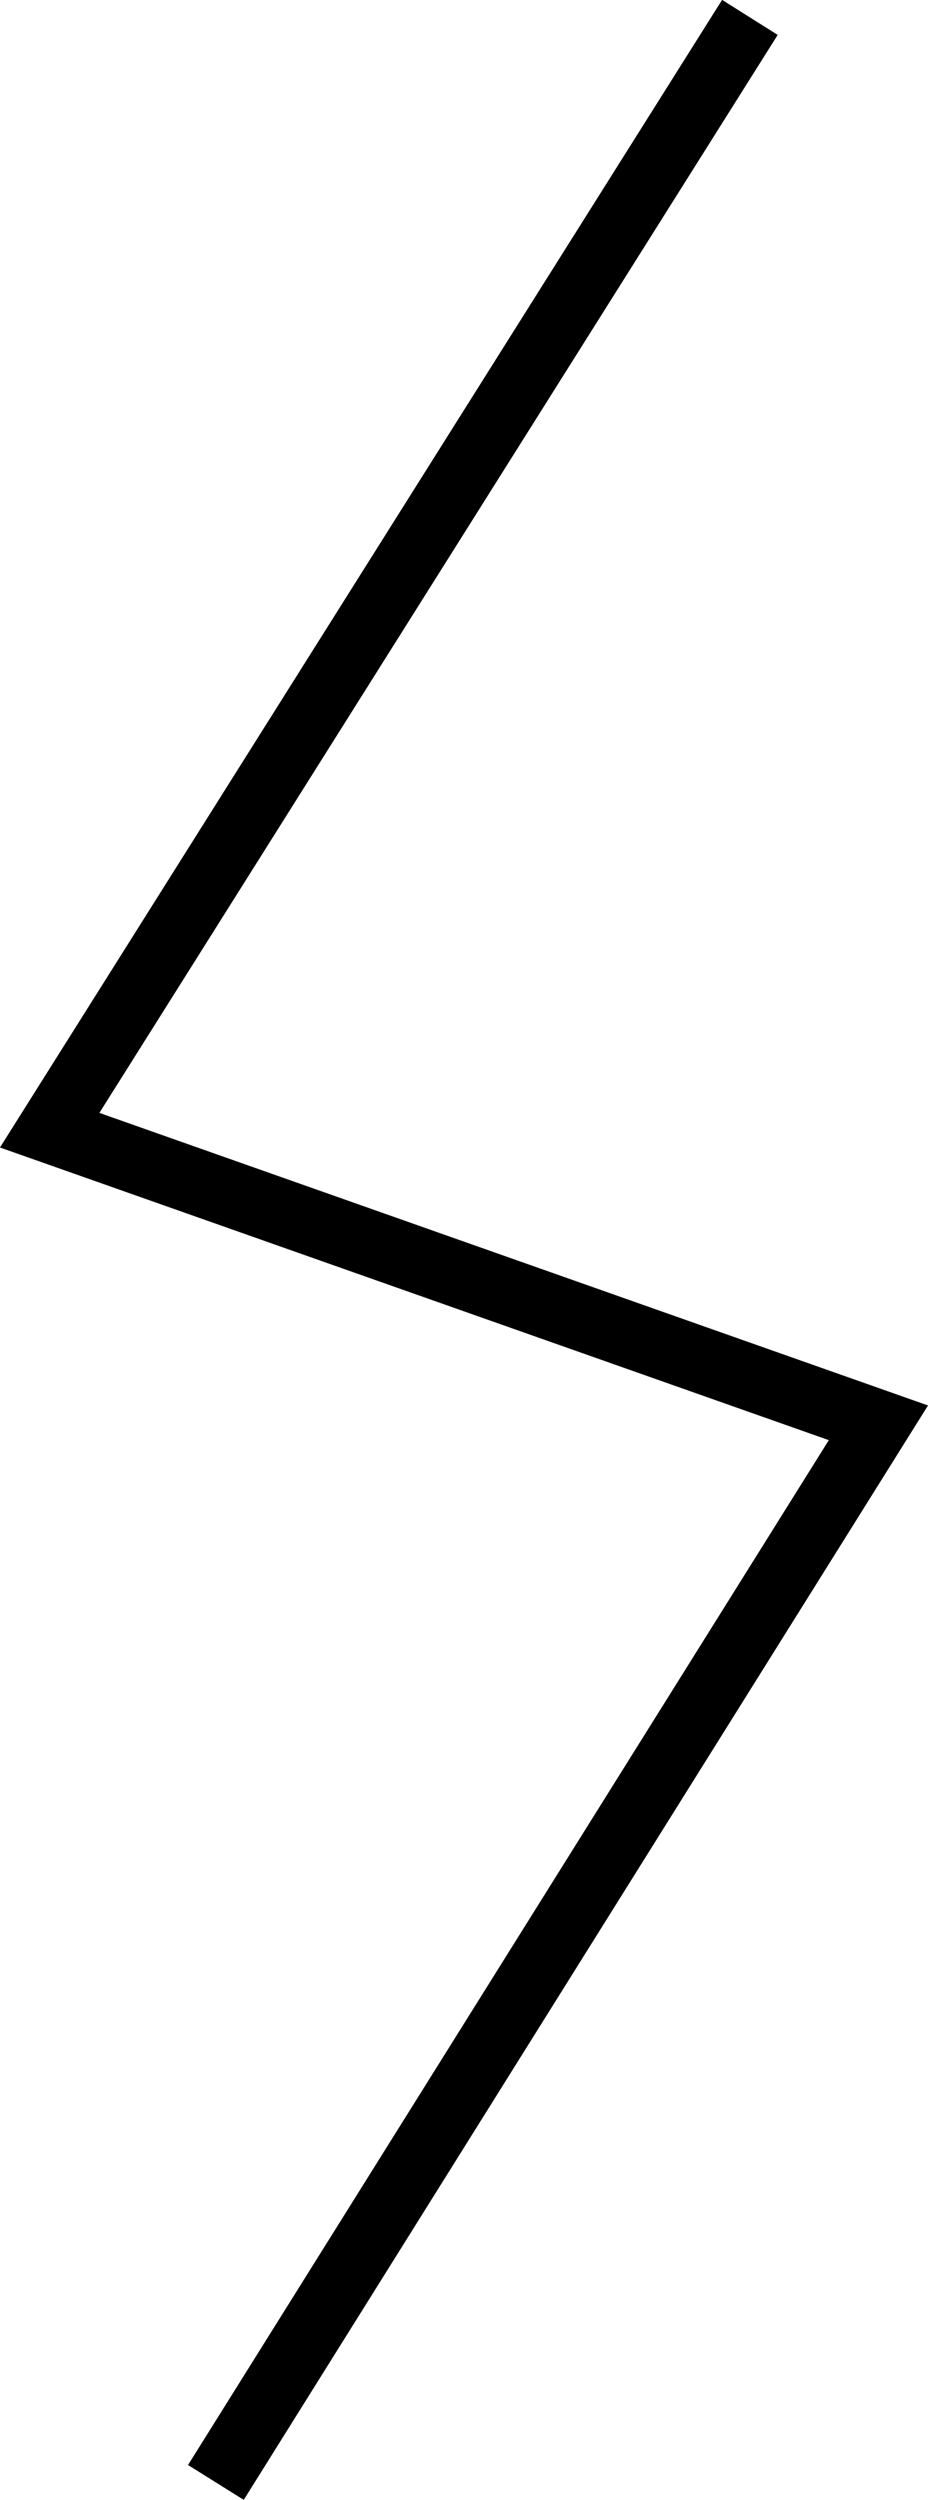 <?xml version="1.0" encoding="UTF-8"?>
<svg id="svg10" width="213.52" height="574.96" version="1.1" viewBox="0 0 213.52 574.96" xmlns="http://www.w3.org/2000/svg">
 <g id="g8" transform="translate(11.411 -1220.1)" fill="none" stroke="#000" stroke-width="4mm">
  <path id="path6" d="m161.13 1224.1-161.11 255.93 190.68 67.297-152.44 243.7"/>
 </g>
</svg>
